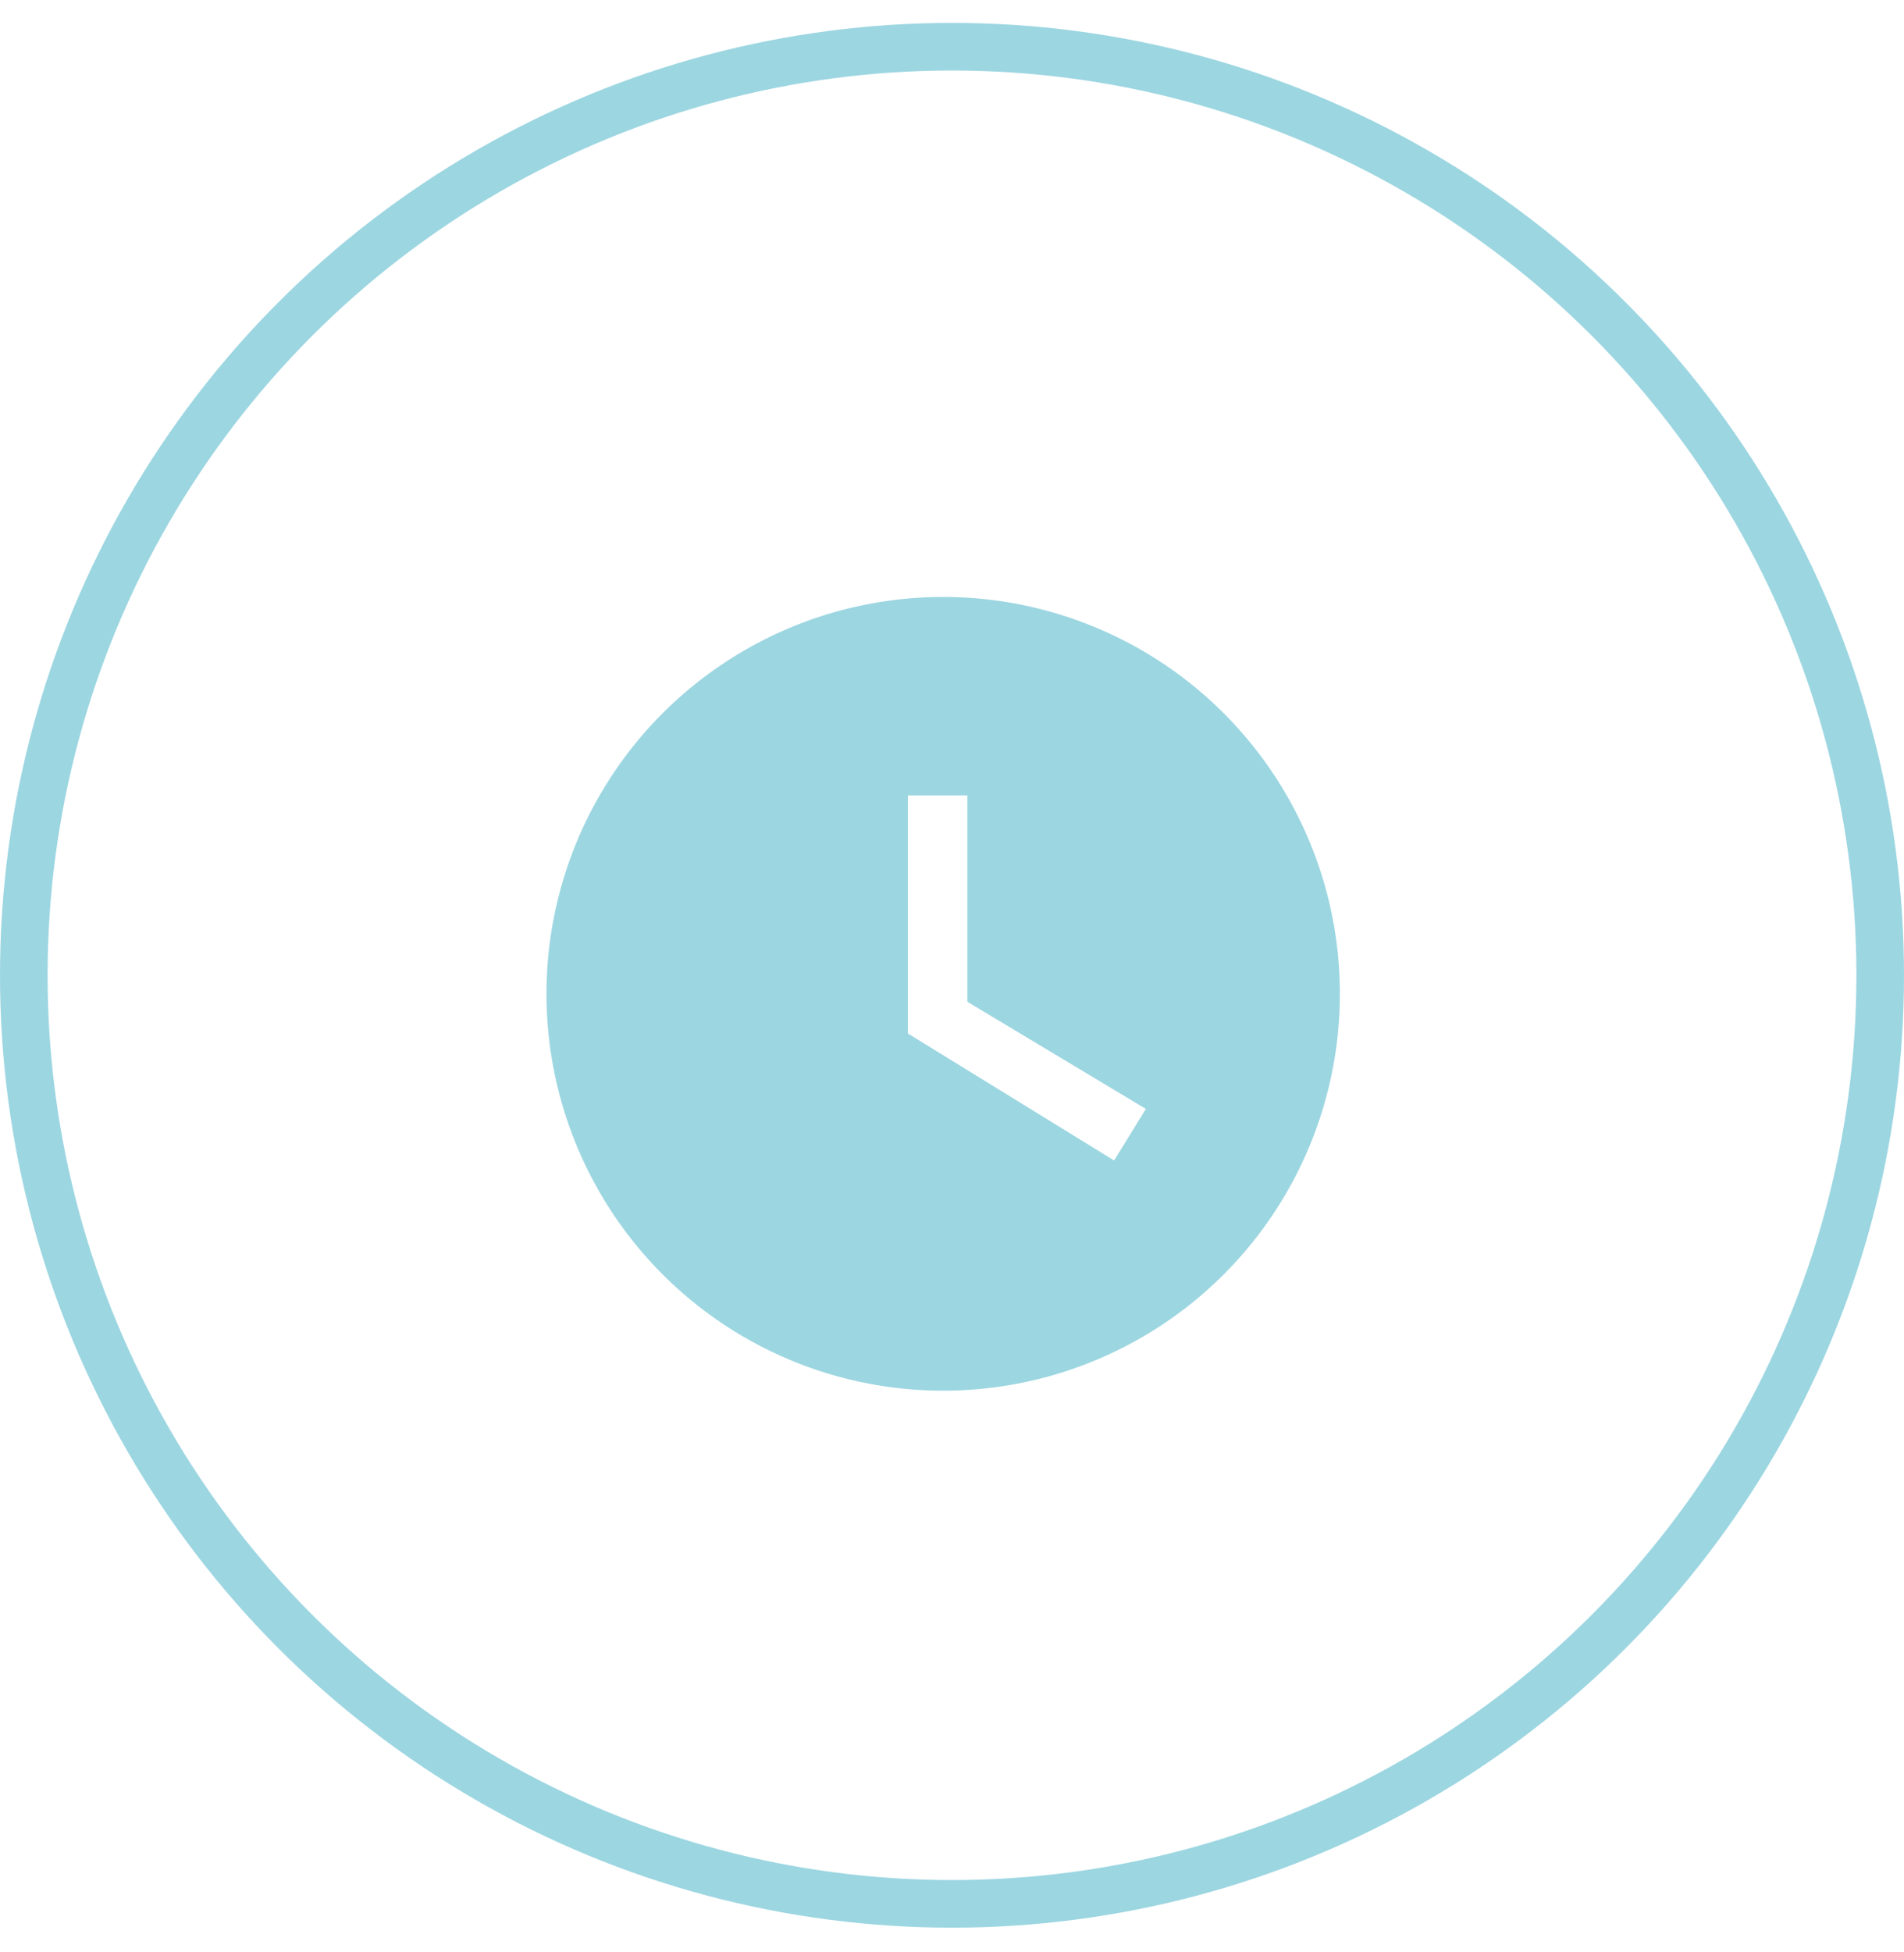 <svg width="40" height="41" fill="none" xmlns="http://www.w3.org/2000/svg"><path d="M19.906 12.537a8.334 8.334 0 1 0 0 16.667 8.334 8.334 0 0 0 0-16.667Zm3.5 11.833-4.333-2.667v-5h1.25v4.334l3.75 2.25-.667 1.083Z" fill="#9CD6E1"/><circle cx="20" cy="20.481" r="19.5" stroke="#9CD6E1"/></svg>